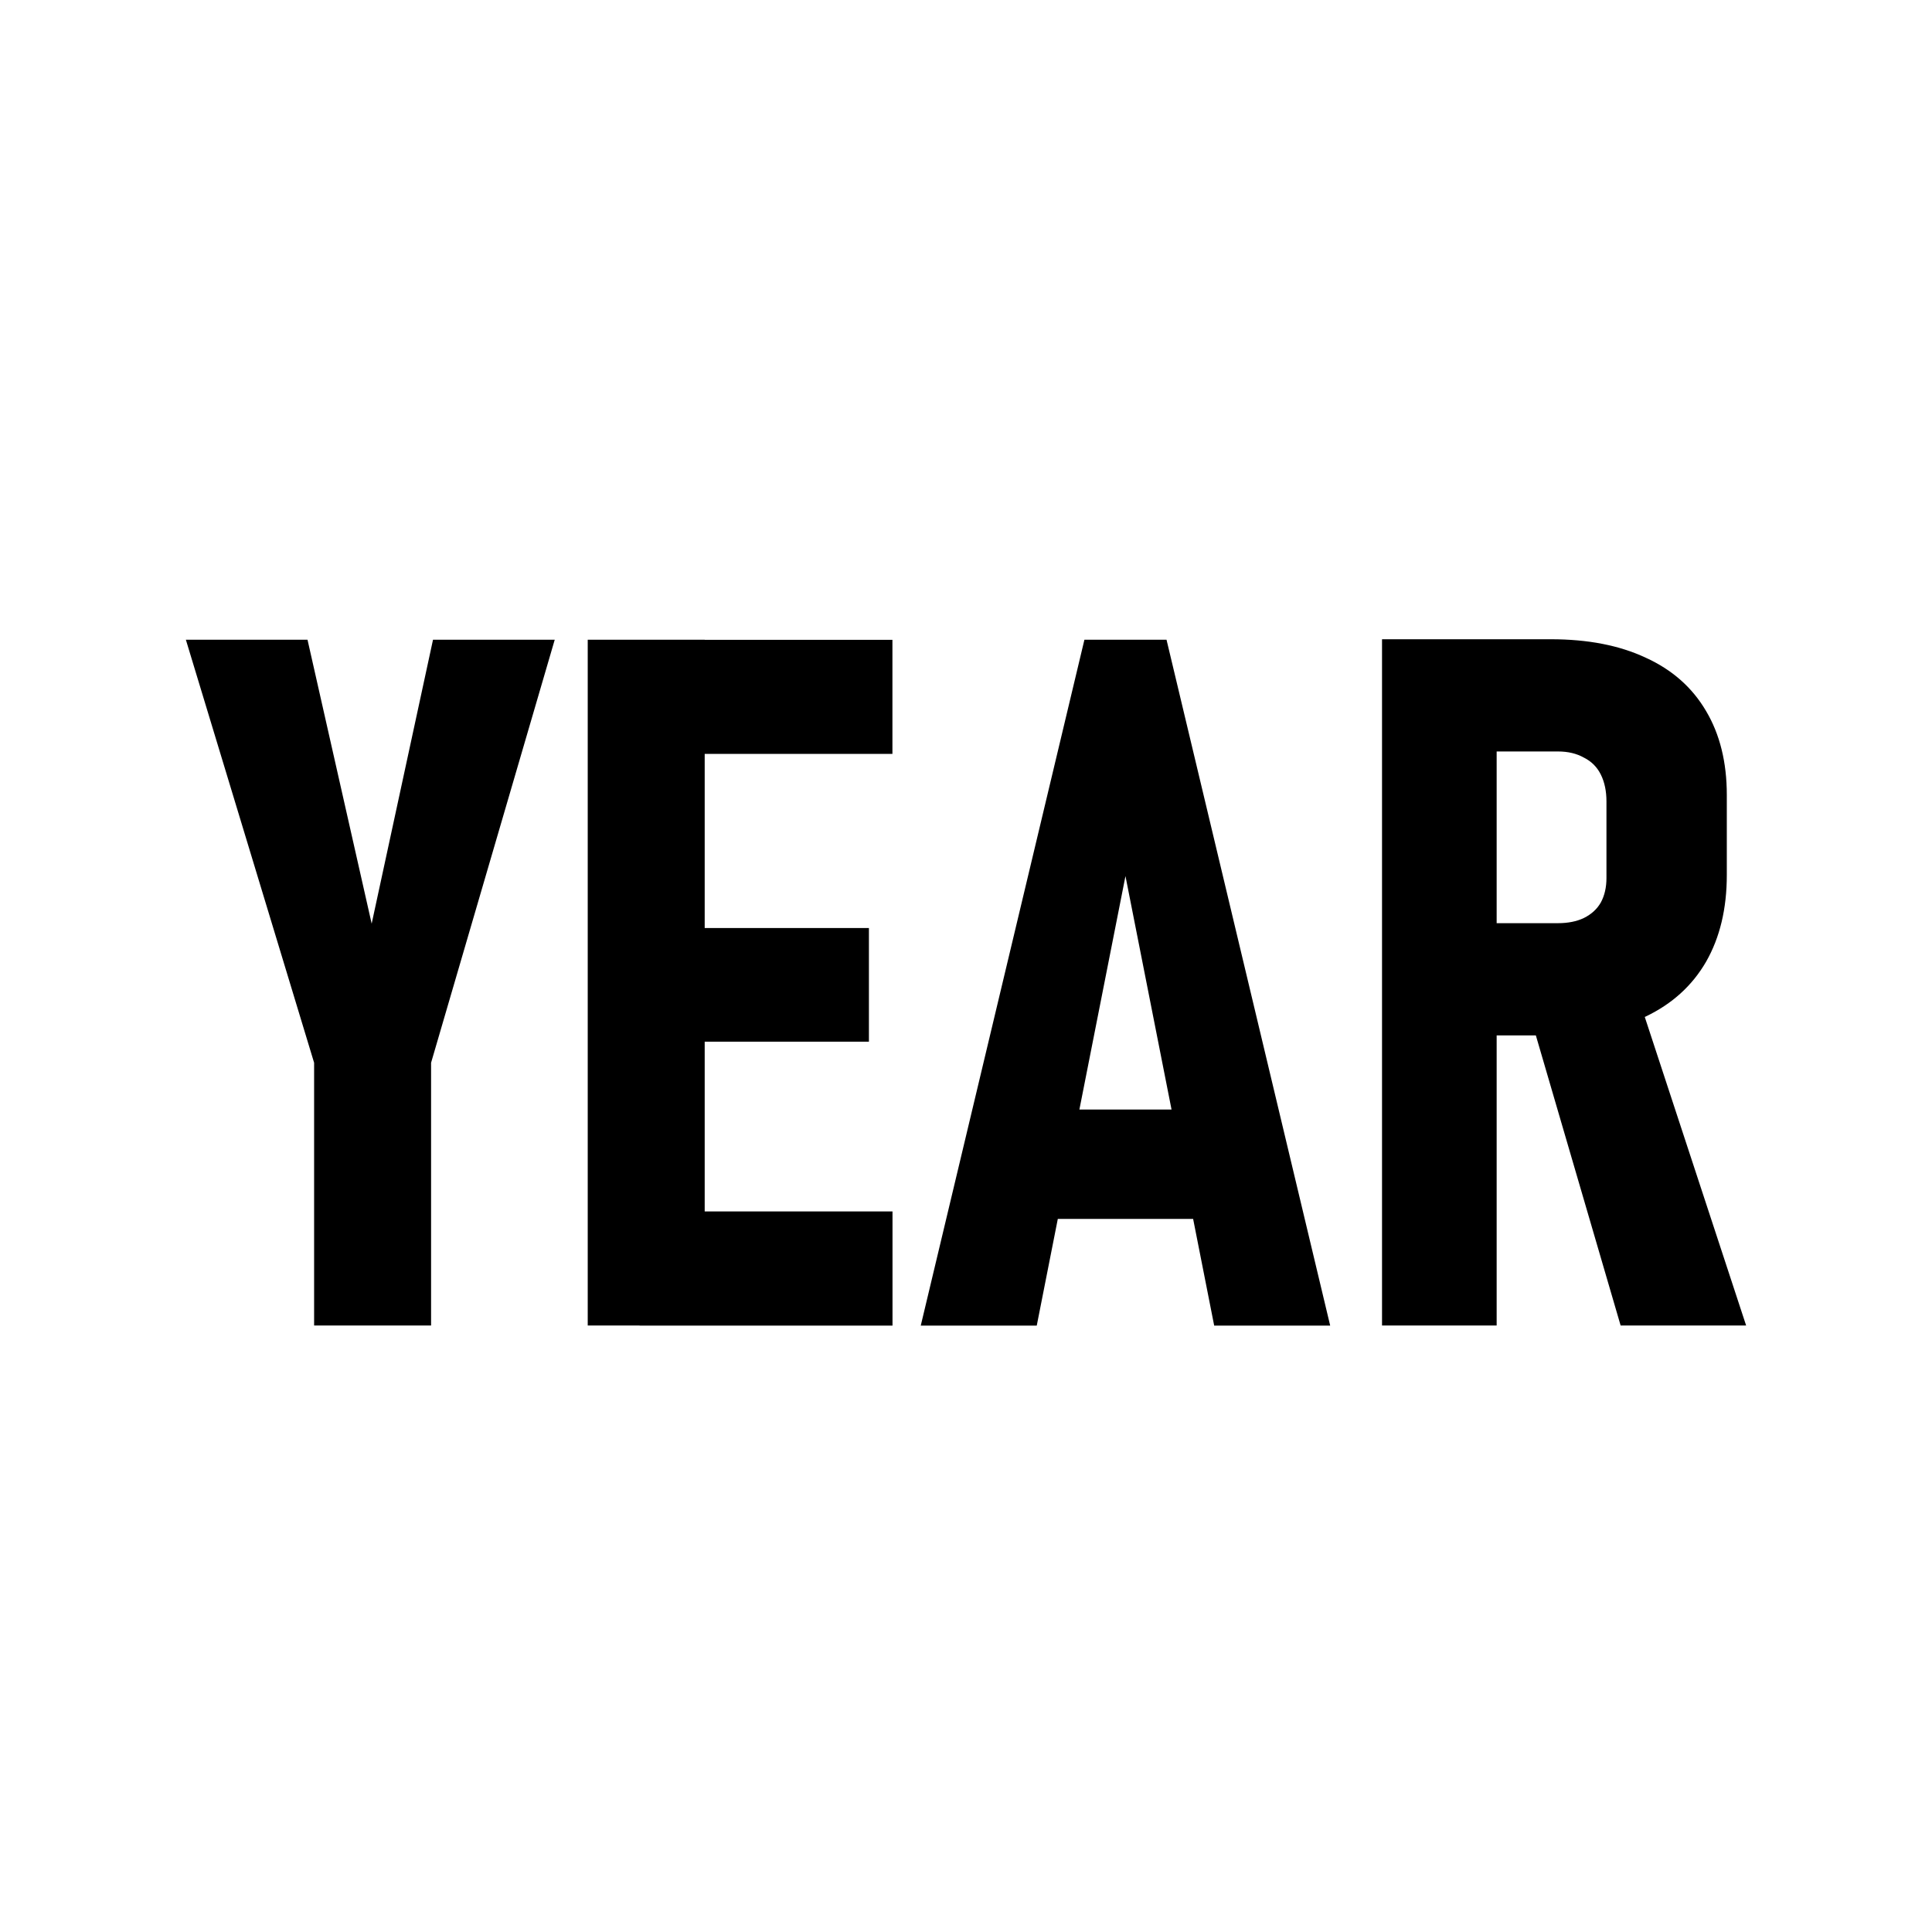 <?xml version="1.0" encoding="UTF-8" standalone="no"?>
<svg
   xmlns:dc="http://purl.org/dc/elements/1.1/"
   xmlns:cc="http://creativecommons.org/ns#"
   xmlns:rdf="http://www.w3.org/1999/02/22-rdf-syntax-ns#"
   xmlns:svg="http://www.w3.org/2000/svg"
   xmlns="http://www.w3.org/2000/svg"
   xmlns:sodipodi="http://sodipodi.sourceforge.net/DTD/sodipodi-0.dtd"
   xmlns:inkscape="http://www.inkscape.org/namespaces/inkscape"
   version="1.1"
   width="24"
   height="24"
   viewBox="0 0 24 24"
   id="svg4"
   sodipodi:docname="year.svg"
   inkscape:version="1.0 (4035a4fb49, 2020-05-01)">
  <defs
     id="defs8" />
  <sodipodi:namedview
     pagecolor="#ffffff"
     bordercolor="#666666"
     borderopacity="1"
     objecttolerance="10"
     gridtolerance="10"
     guidetolerance="10"
     inkscape:pageopacity="0"
     inkscape:pageshadow="2"
     inkscape:window-width="2303"
     inkscape:window-height="1321"
     id="namedview6"
     showgrid="false"
     inkscape:zoom="9.8333333"
     inkscape:cx="12"
     inkscape:cy="12"
     inkscape:window-x="89"
     inkscape:window-y="-9"
     inkscape:window-maximized="1"
     inkscape:current-layer="text832"
     inkscape:document-rotation="0" />
  <g
     style="font-size:12px;line-height:1;font-family:Bahnschrift;-inkscape-font-specification:Bahnschrift;text-align:end;letter-spacing:0px;word-spacing:0px;direction:rtl;text-anchor:end"
     id="text832">
    <path
       id="path831"
       style="font-style:normal;font-variant:normal;font-weight:bold;font-stretch:condensed;font-family:Bahnschrift;-inkscape-font-specification:'Bahnschrift Bold Condensed'"
       d="m 5.355,13.202 v 3.264 H 3.902 V 13.202 L 2.309,7.947 H 3.82 L 4.617,11.474 5.379,7.947 H 6.891 Z" />
    <path
       id="path833"
       style="font-style:normal;font-variant:normal;font-weight:bold;font-stretch:condensed;font-family:Bahnschrift;-inkscape-font-specification:'Bahnschrift Bold Condensed'"
       d="M 7.301,7.947 H 8.754 V 16.466 H 7.301 Z m 0.645,7.102 h 3.141 v 1.418 H 7.945 Z m 0,-3.521 h 2.848 v 1.412 H 7.945 Z m 0,-3.58 H 11.086 V 9.365 H 7.945 Z" />
    <path
       id="path835"
       style="font-style:normal;font-variant:normal;font-weight:bold;font-stretch:condensed;font-family:Bahnschrift;-inkscape-font-specification:'Bahnschrift Bold Condensed'"
       d="m 13.471,7.947 h 1.02 l 2.033,8.52 h -1.441 l -1.102,-5.584 -1.102,5.584 H 11.438 Z m -0.65,5.836 h 2.32 v 1.359 h -2.32 z" />
    <path
       id="path837"
       style="font-style:normal;font-variant:normal;font-weight:bold;font-stretch:condensed;font-family:Bahnschrift;-inkscape-font-specification:'Bahnschrift Bold Condensed'"
       d="m 17.818,11.468 h 1.535 q 0.188,0 0.322,-0.064 0.141,-0.07 0.211,-0.193 0.07,-0.129 0.07,-0.305 V 9.956 q 0,-0.193 -0.07,-0.334 -0.07,-0.141 -0.211,-0.211 -0.135,-0.076 -0.322,-0.076 H 17.818 V 7.941 h 1.447 q 0.691,0 1.178,0.229 0.492,0.223 0.75,0.662 0.258,0.434 0.258,1.043 V 10.87 q 0,0.627 -0.258,1.078 -0.258,0.445 -0.75,0.68 -0.492,0.234 -1.178,0.234 h -1.447 z m -0.65,-3.527 h 1.424 v 8.525 h -1.424 z m 1.834,4.658 1.33,-0.27 1.359,4.137 h -1.559 z" />
  </g>
</svg>
